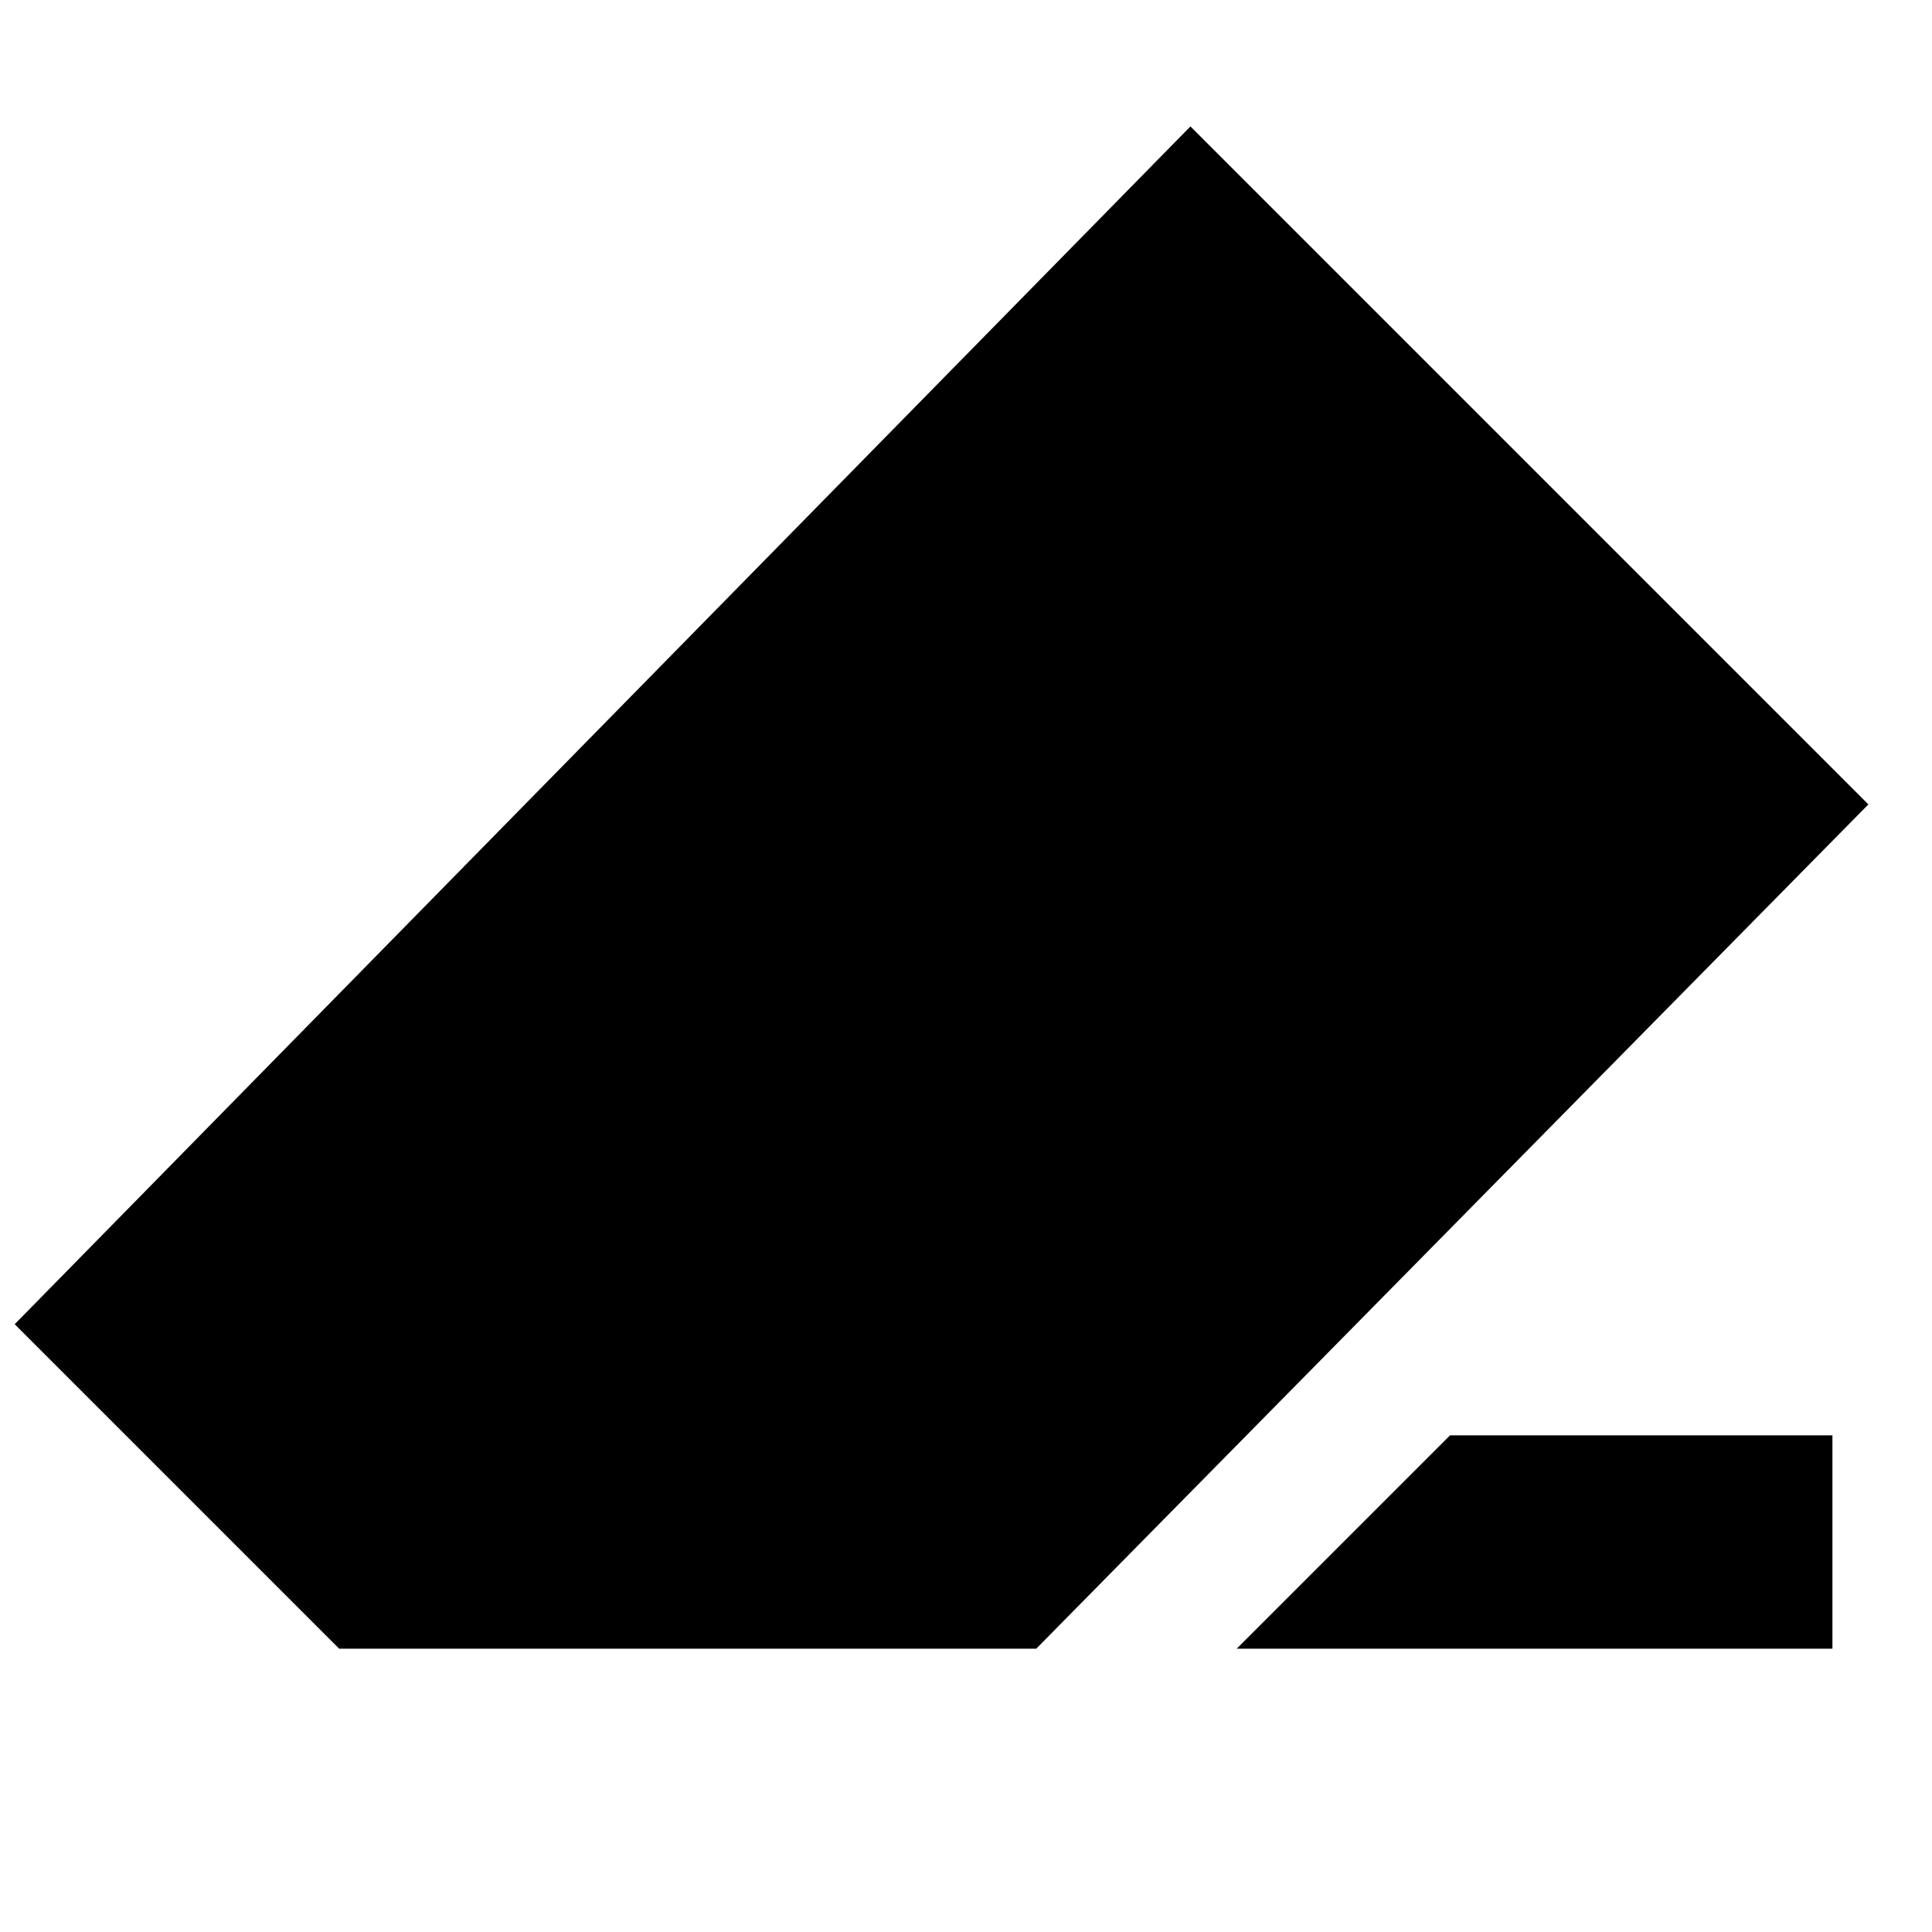 <svg xmlns="http://www.w3.org/2000/svg" height="24" viewBox="0 -960 960 960" width="24"><path d="M720.52-246.78h190v106h-296l106-106Zm-552 106L7.3-302l584.22-595.18L928.39-560.3 514.91-140.78H168.52Z"/></svg>